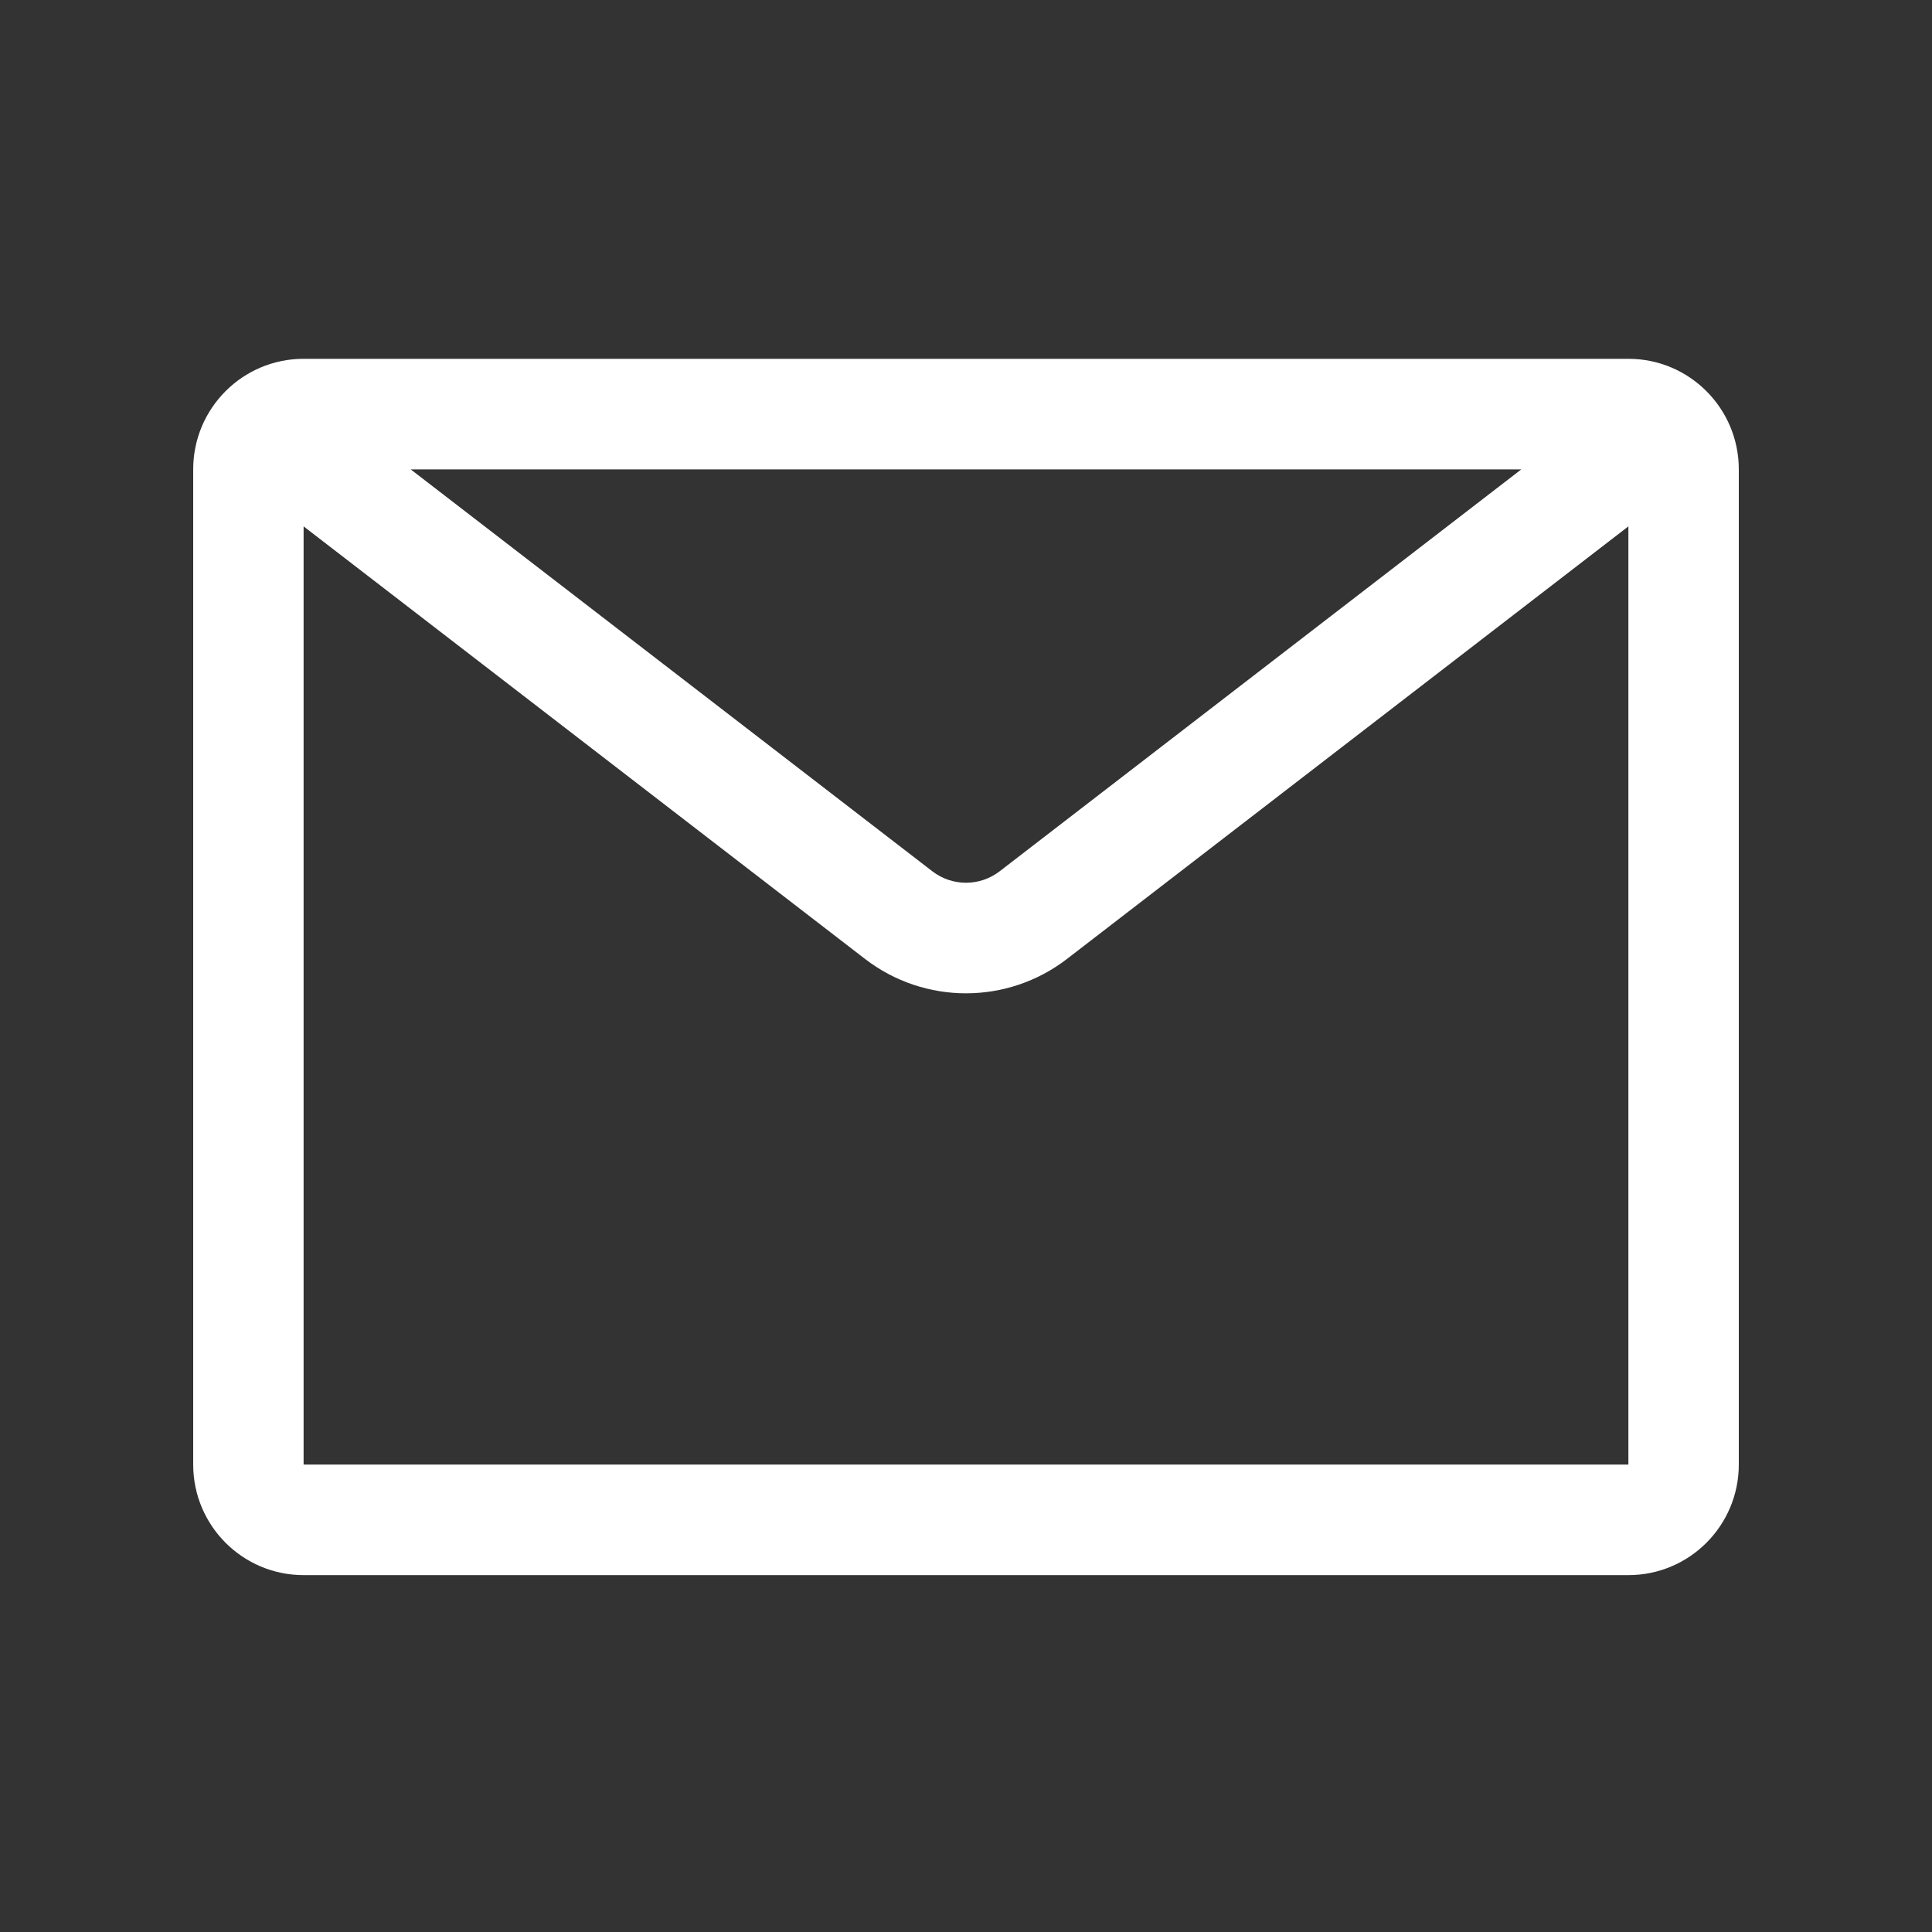 <svg xmlns="http://www.w3.org/2000/svg" xmlns:xlink="http://www.w3.org/1999/xlink" width="500" zoomAndPan="magnify" viewBox="0 0 375 375" height="500" preserveAspectRatio="xMidYMid meet" version="1.0"><rect x="0" y="0" width="375" height="375" fill="#333333" stroke="none"/><defs><clipPath id="43113f8c4b"><path d="M 37.5 69.562 L 337.5 69.562 L 337.5 305.812 L 37.5 305.812 Z M 37.5 69.562 " clip-rule="nonzero"/></clipPath></defs><g clip-path="url(#43113f8c4b)"><path fill="#ffffff" d="M 295.285 91.105 L 79.715 91.105 L 180.969 169.117 C 184.816 172.082 190.18 172.082 194.031 169.117 Z M 58.93 102.168 L 58.93 284.27 L 316.07 284.27 L 316.07 102.168 L 207.098 186.129 C 195.543 195.027 179.457 195.027 167.902 186.129 Z M 37.5 91.105 C 37.5 79.254 47.094 69.645 58.93 69.645 L 316.07 69.645 C 327.906 69.645 337.5 79.254 337.5 91.105 L 337.5 284.27 C 337.5 296.125 327.906 305.73 316.07 305.73 L 58.93 305.73 C 47.094 305.73 37.5 296.125 37.5 284.27 Z M 37.5 91.105 " fill-opacity="1" fill-rule="evenodd"/></g></svg>